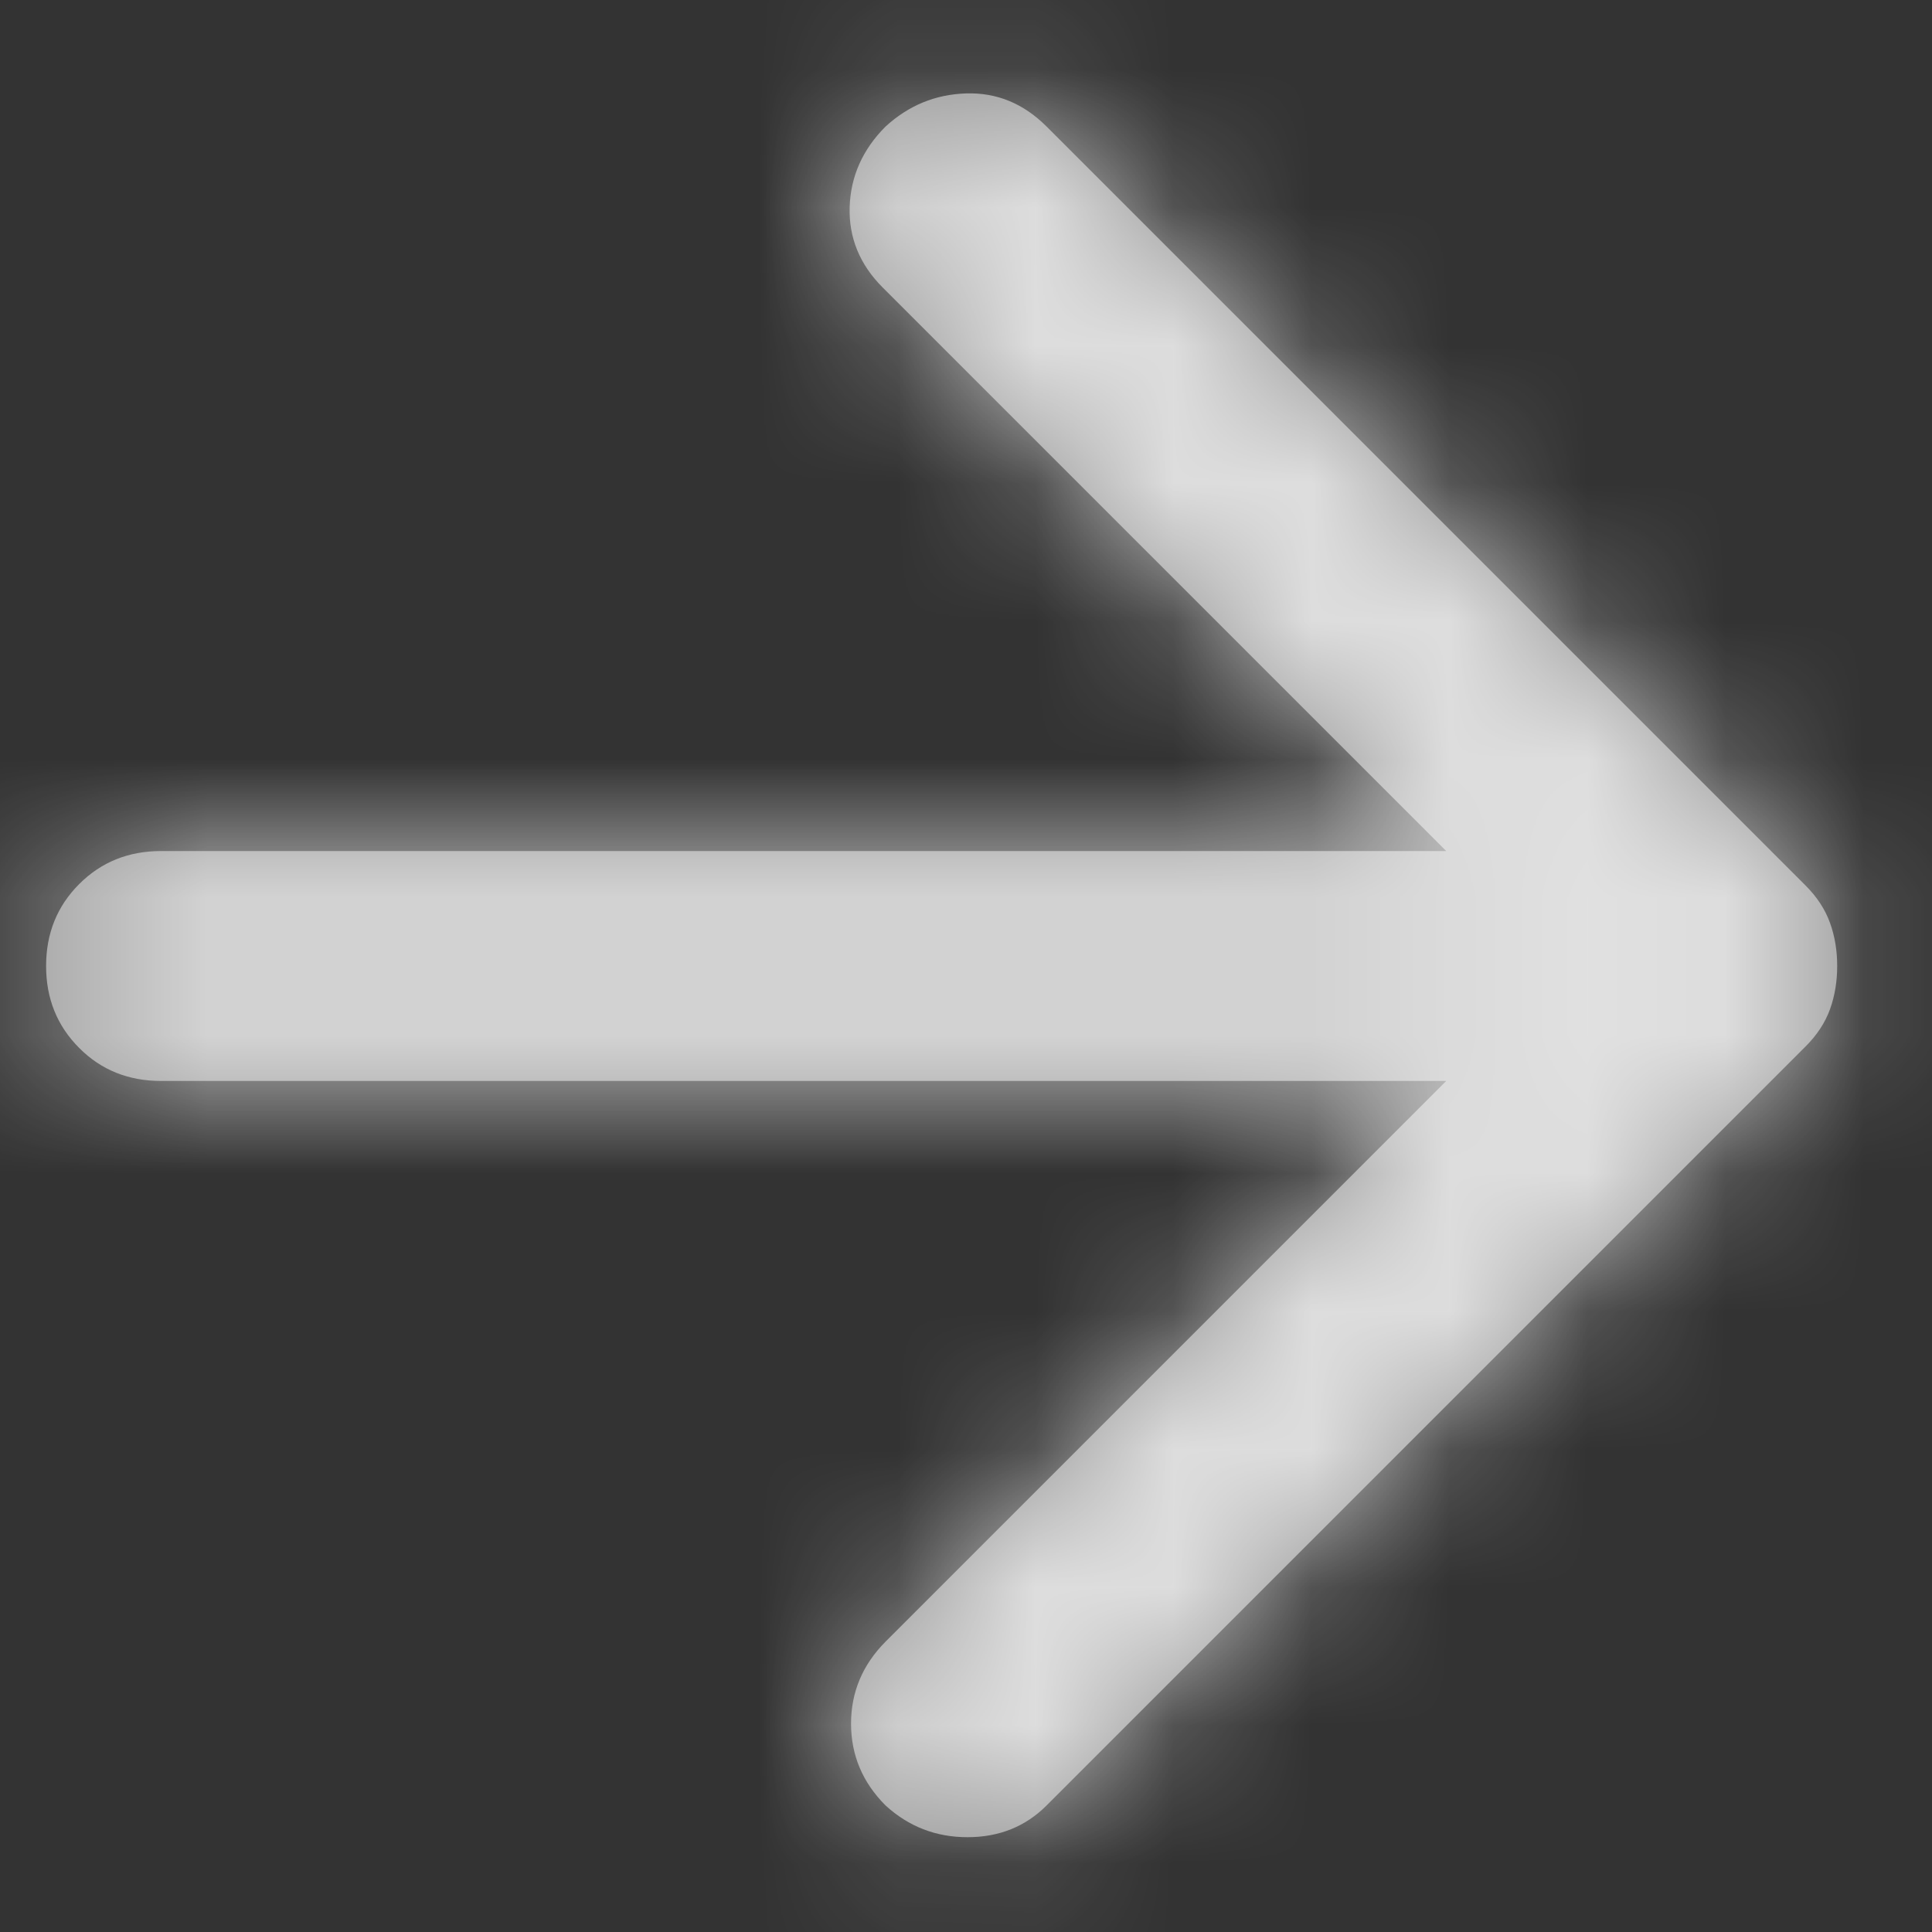 <svg width="14" height="14" viewBox="0 0 14 14" fill="none" xmlns="http://www.w3.org/2000/svg">
<rect x="0" y="0" width="14" height="14" fill="#333333" stroke="none"/>
<mask id="path-1-inside-1_51_255" fill="white">
<path d="M10.48 7.833H1.167C0.931 7.833 0.733 7.754 0.574 7.594C0.414 7.434 0.334 7.236 0.334 7C0.334 6.764 0.414 6.566 0.574 6.406C0.733 6.247 0.931 6.167 1.167 6.167H10.48L6.396 2.083C6.23 1.917 6.15 1.722 6.157 1.5C6.164 1.278 6.251 1.083 6.417 0.917C6.584 0.764 6.778 0.684 7.001 0.677C7.223 0.67 7.417 0.75 7.584 0.917L13.084 6.417C13.167 6.5 13.226 6.59 13.261 6.688C13.296 6.785 13.313 6.889 13.313 7C13.313 7.111 13.296 7.215 13.261 7.313C13.226 7.41 13.167 7.5 13.084 7.583L7.584 13.083C7.431 13.236 7.24 13.313 7.011 13.313C6.782 13.313 6.584 13.236 6.417 13.083C6.251 12.917 6.167 12.719 6.167 12.49C6.167 12.261 6.251 12.063 6.417 11.896L10.48 7.833Z"/>
</mask>
<path d="M10.48 7.833H1.167C0.931 7.833 0.733 7.754 0.574 7.594C0.414 7.434 0.334 7.236 0.334 7C0.334 6.764 0.414 6.566 0.574 6.406C0.733 6.247 0.931 6.167 1.167 6.167H10.48L6.396 2.083C6.23 1.917 6.15 1.722 6.157 1.5C6.164 1.278 6.251 1.083 6.417 0.917C6.584 0.764 6.778 0.684 7.001 0.677C7.223 0.67 7.417 0.75 7.584 0.917L13.084 6.417C13.167 6.5 13.226 6.59 13.261 6.688C13.296 6.785 13.313 6.889 13.313 7C13.313 7.111 13.296 7.215 13.261 7.313C13.226 7.41 13.167 7.5 13.084 7.583L7.584 13.083C7.431 13.236 7.24 13.313 7.011 13.313C6.782 13.313 6.584 13.236 6.417 13.083C6.251 12.917 6.167 12.719 6.167 12.49C6.167 12.261 6.251 12.063 6.417 11.896L10.48 7.833Z" fill="white" fill-opacity="0.5"/>
<path d="M10.48 7.833L11.894 9.248L15.308 5.833L10.48 5.833V7.833ZM10.48 6.167V8.167H15.308L11.894 4.753L10.48 6.167ZM6.396 2.083L7.811 0.669L6.396 2.083ZM6.417 0.917L5.066 -0.558L5.034 -0.528L5.003 -0.497L6.417 0.917ZM7.584 0.917L6.17 2.331L6.17 2.331L7.584 0.917ZM13.084 6.417L14.498 5.003L14.498 5.003L13.084 6.417ZM13.084 7.583L14.498 8.998L14.498 8.998L13.084 7.583ZM7.584 13.083L6.17 11.669L6.17 11.669L7.584 13.083ZM6.417 13.083L5.003 14.498L5.034 14.528L5.066 14.558L6.417 13.083ZM6.417 11.896L7.832 13.31L7.832 13.31L6.417 11.896ZM10.48 7.833V5.833H1.167V7.833V9.833H10.48V7.833ZM1.167 7.833V5.833C1.278 5.833 1.427 5.853 1.59 5.919C1.755 5.985 1.889 6.081 1.988 6.18L0.574 7.594L-0.841 9.008C-0.287 9.561 0.428 9.833 1.167 9.833V7.833ZM0.574 7.594L1.988 6.18C2.087 6.279 2.182 6.413 2.249 6.577C2.314 6.74 2.334 6.889 2.334 7H0.334H-1.666C-1.666 7.74 -1.394 8.455 -0.841 9.008L0.574 7.594ZM0.334 7H2.334C2.334 7.111 2.314 7.26 2.249 7.423C2.182 7.588 2.087 7.722 1.988 7.821L0.574 6.406L-0.841 4.992C-1.394 5.545 -1.666 6.26 -1.666 7H0.334ZM0.574 6.406L1.988 7.821C1.889 7.92 1.755 8.015 1.59 8.081C1.427 8.147 1.278 8.167 1.167 8.167V6.167V4.167C0.428 4.167 -0.287 4.439 -0.841 4.992L0.574 6.406ZM1.167 6.167V8.167H10.48V6.167V4.167H1.167V6.167ZM10.48 6.167L11.894 4.753L7.811 0.669L6.396 2.083L4.982 3.498L9.066 7.581L10.48 6.167ZM6.396 2.083L7.811 0.669C7.892 0.75 7.99 0.877 8.062 1.053C8.135 1.231 8.161 1.409 8.156 1.563L6.157 1.5L4.158 1.438C4.133 2.248 4.452 2.967 4.982 3.498L6.396 2.083ZM6.157 1.5L8.156 1.563C8.152 1.7 8.121 1.852 8.053 2.003C7.987 2.151 7.903 2.26 7.832 2.331L6.417 0.917L5.003 -0.497C4.5 0.005 4.182 0.674 4.158 1.438L6.157 1.5ZM6.417 0.917L7.769 2.391C7.692 2.462 7.584 2.536 7.448 2.592C7.311 2.649 7.178 2.673 7.063 2.676L7.001 0.677L6.938 -1.322C6.229 -1.3 5.579 -1.028 5.066 -0.558L6.417 0.917ZM7.001 0.677L7.063 2.676C6.909 2.681 6.732 2.655 6.553 2.582C6.378 2.51 6.251 2.412 6.17 2.331L7.584 0.917L8.998 -0.497C8.467 -1.028 7.748 -1.347 6.938 -1.322L7.001 0.677ZM7.584 0.917L6.17 2.331L11.67 7.831L13.084 6.417L14.498 5.003L8.998 -0.497L7.584 0.917ZM13.084 6.417L11.67 7.831C11.573 7.735 11.456 7.579 11.378 7.36L13.261 6.688L15.145 6.015C14.997 5.602 14.761 5.266 14.498 5.003L13.084 6.417ZM13.261 6.688L11.378 7.36C11.329 7.226 11.313 7.101 11.313 7H13.313H15.313C15.313 6.677 15.262 6.344 15.145 6.015L13.261 6.688ZM13.313 7H11.313C11.313 6.899 11.329 6.775 11.378 6.64L13.261 7.313L15.145 7.985C15.262 7.656 15.313 7.323 15.313 7H13.313ZM13.261 7.313L11.378 6.64C11.456 6.421 11.573 6.266 11.67 6.169L13.084 7.583L14.498 8.998C14.761 8.735 14.997 8.398 15.145 7.985L13.261 7.313ZM13.084 7.583L11.67 6.169L6.17 11.669L7.584 13.083L8.998 14.498L14.498 8.998L13.084 7.583ZM7.584 13.083L6.17 11.669C6.275 11.564 6.415 11.466 6.583 11.398C6.75 11.332 6.9 11.313 7.011 11.313V13.313V15.313C7.735 15.313 8.446 15.05 8.998 14.498L7.584 13.083ZM7.011 13.313V11.313C7.123 11.313 7.262 11.332 7.411 11.389C7.56 11.447 7.68 11.528 7.769 11.609L6.417 13.083L5.066 14.558C5.607 15.054 6.289 15.313 7.011 15.313V13.313ZM6.417 13.083L7.832 11.669C7.913 11.751 8.005 11.872 8.073 12.034C8.142 12.197 8.167 12.356 8.167 12.49H6.167H4.167C4.167 13.266 4.473 13.968 5.003 14.498L6.417 13.083ZM6.167 12.49H8.167C8.167 12.623 8.142 12.783 8.073 12.945C8.005 13.107 7.913 13.228 7.832 13.31L6.417 11.896L5.003 10.482C4.473 11.011 4.167 11.713 4.167 12.49H6.167ZM6.417 11.896L7.832 13.31L11.894 9.248L10.48 7.833L9.066 6.419L5.003 10.482L6.417 11.896Z" fill="white" fill-opacity="0.7" mask="url(#path-1-inside-1_51_255)"/>
</svg>
